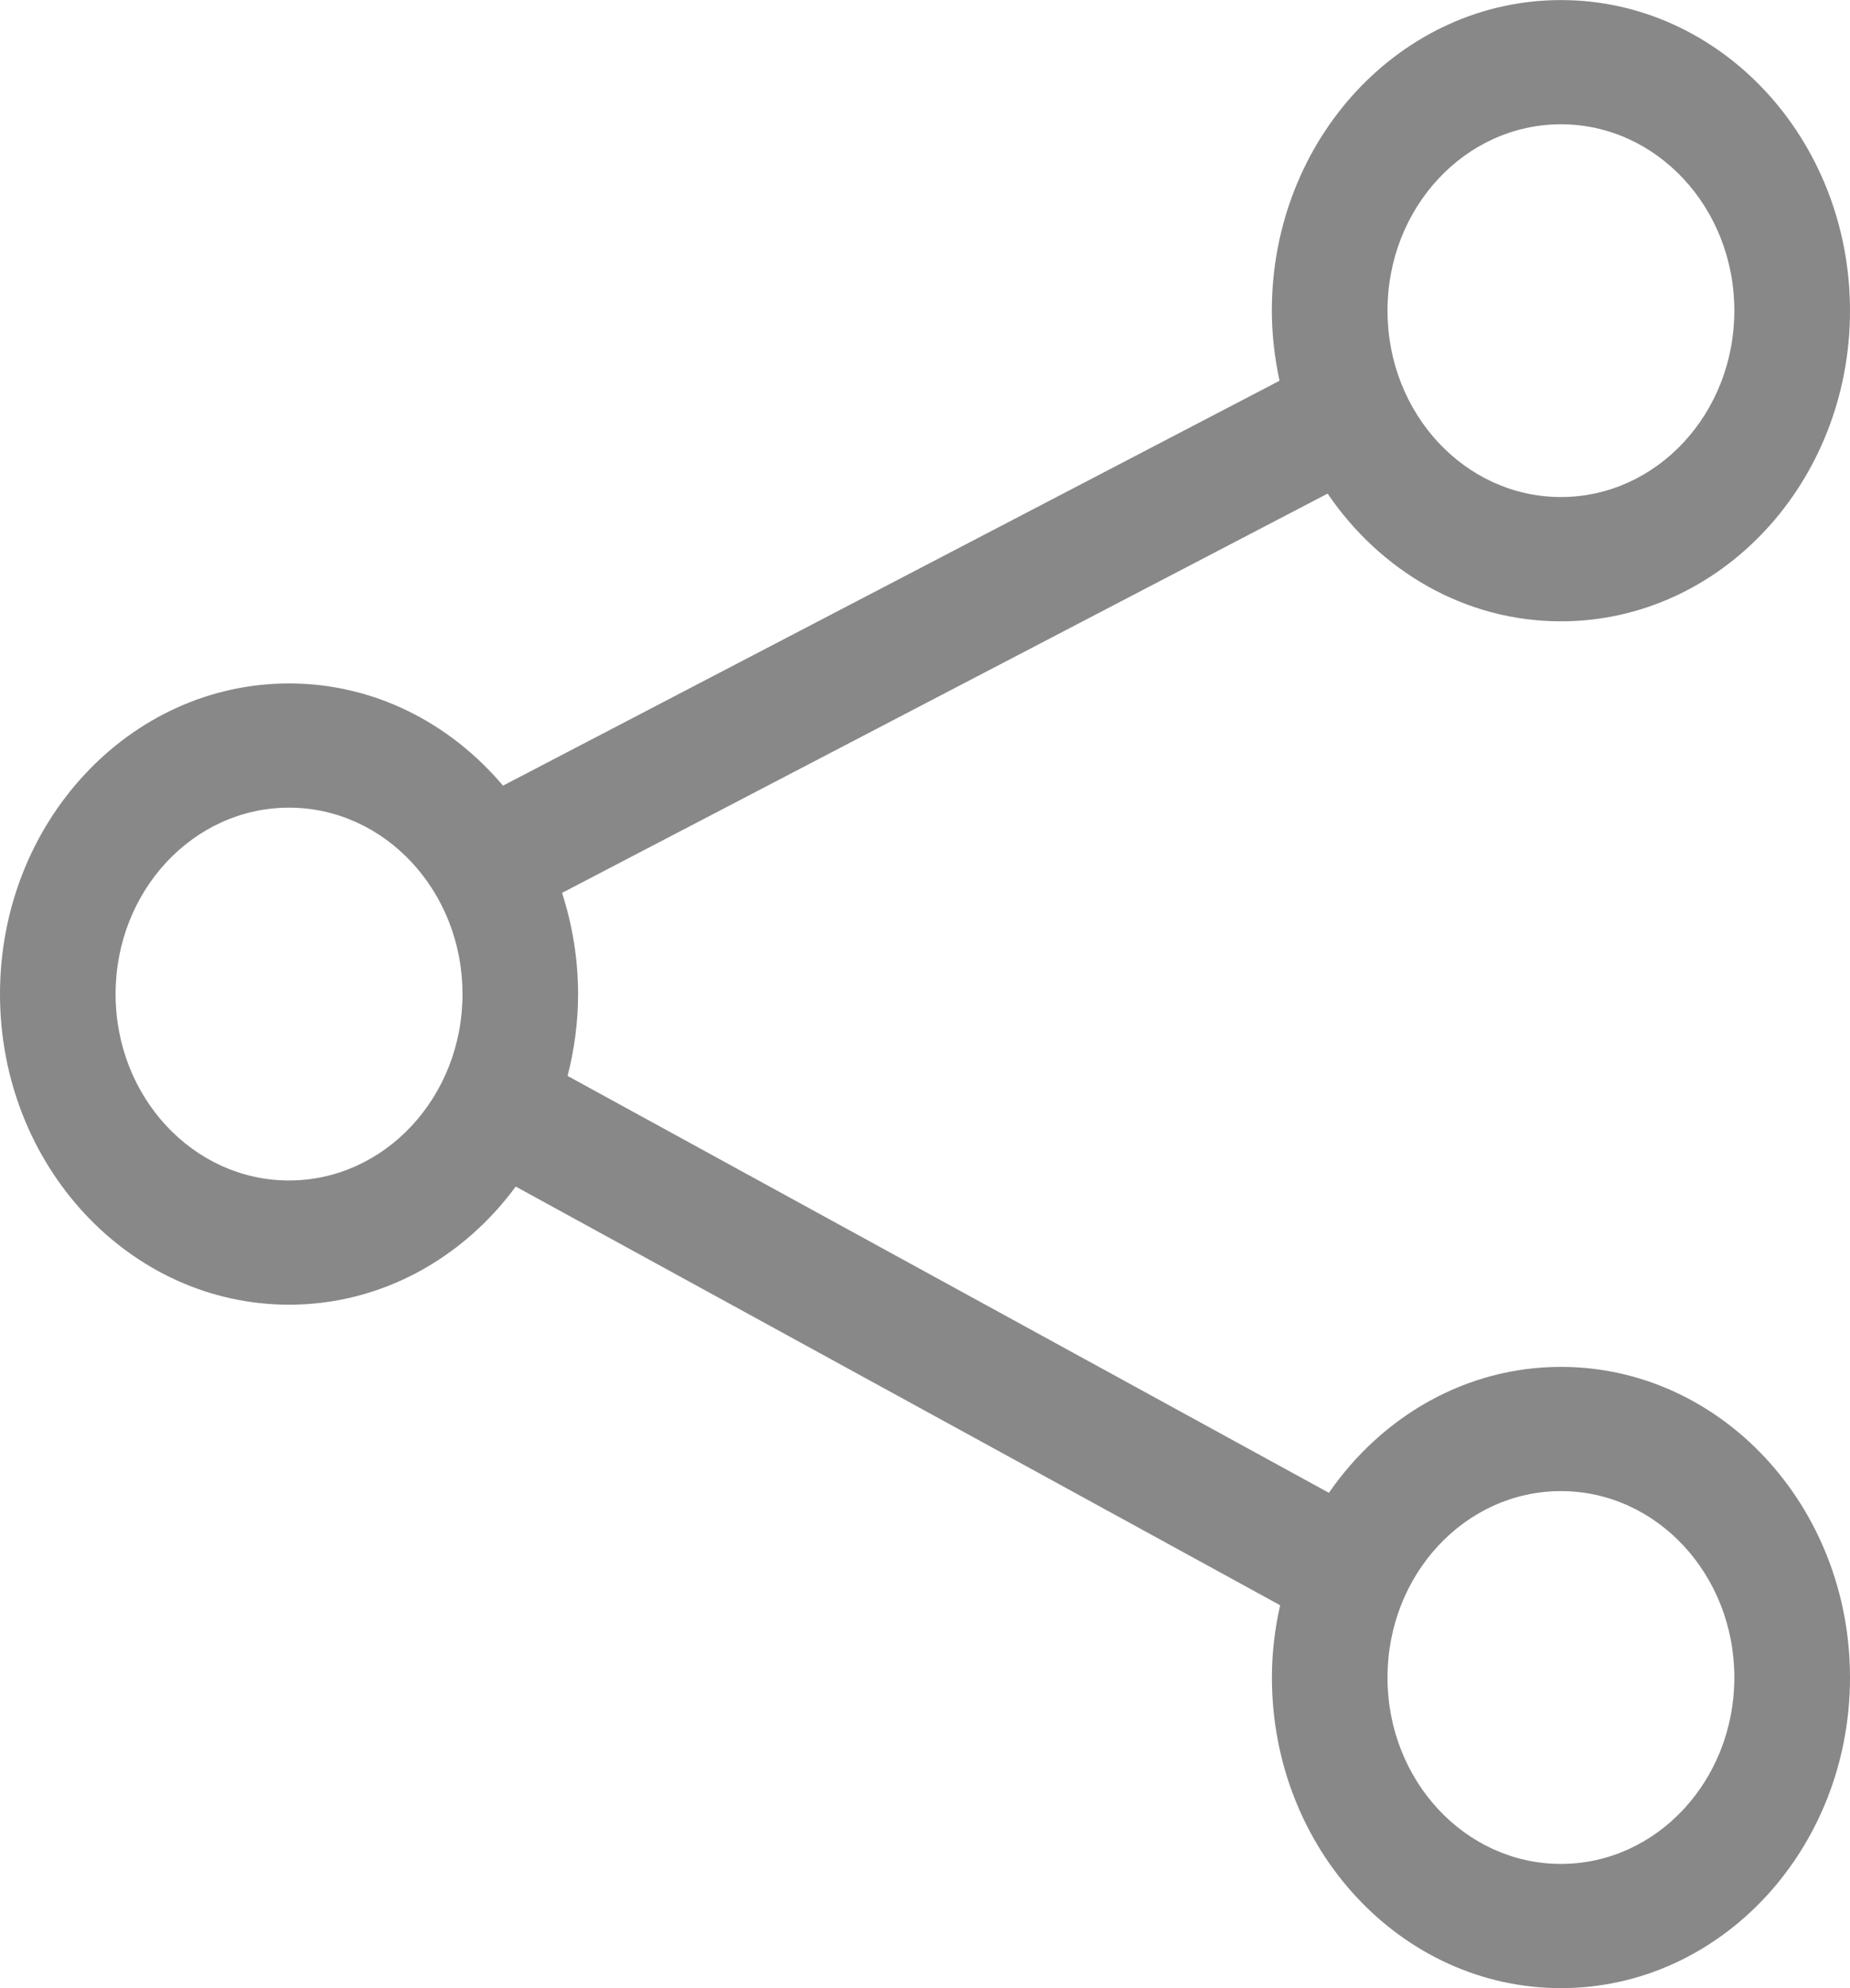 <svg width="27" height="29" viewBox="0 0 27 29" fill="none" xmlns="http://www.w3.org/2000/svg">
<g clip-path="url(#clip0_62_79)">
<path d="M22.781 19.938C21.392 19.938 20.163 20.663 19.395 21.775L8.284 15.694C8.381 15.313 8.437 14.915 8.437 14.501C8.437 13.983 8.352 13.487 8.203 13.024L19.376 7.2C20.143 8.328 21.38 9.063 22.781 9.063C25.111 9.063 27 7.034 27 4.532C27 2.03 25.111 0.001 22.781 0.001C20.451 0.001 18.562 2.03 18.562 4.532C18.562 4.884 18.604 5.225 18.674 5.554L7.341 11.46C6.569 10.546 5.459 9.969 4.219 9.969C1.89 9.969 0 11.998 0 14.5C0 17.002 1.89 19.031 4.219 19.031C5.561 19.031 6.754 18.357 7.527 17.308L18.683 23.415C18.607 23.754 18.563 24.105 18.563 24.469C18.563 26.971 20.451 29 22.782 29C25.112 29 27 26.971 27 24.469C27 21.967 25.111 19.938 22.781 19.938ZM22.781 1.813C24.179 1.813 25.312 3.03 25.312 4.531C25.312 6.033 24.179 7.25 22.781 7.25C21.383 7.25 20.25 6.033 20.25 4.531C20.25 3.03 21.383 1.813 22.781 1.813ZM4.218 17.219C2.82 17.219 1.687 16.002 1.687 14.5C1.687 12.998 2.82 11.781 4.218 11.781C5.616 11.781 6.75 12.999 6.75 14.5C6.75 16.001 5.616 17.219 4.218 17.219ZM22.781 27.188C21.383 27.188 20.25 25.971 20.25 24.469C20.25 22.967 21.383 21.75 22.781 21.75C24.179 21.75 25.312 22.967 25.312 24.469C25.312 25.971 24.179 27.188 22.781 27.188Z" fill="#888889"/>
</g>
<defs>
<clipPath id="clip0_62_79">
<rect width="27" height="29" fill="white"/>
</clipPath>
</defs>
</svg>
